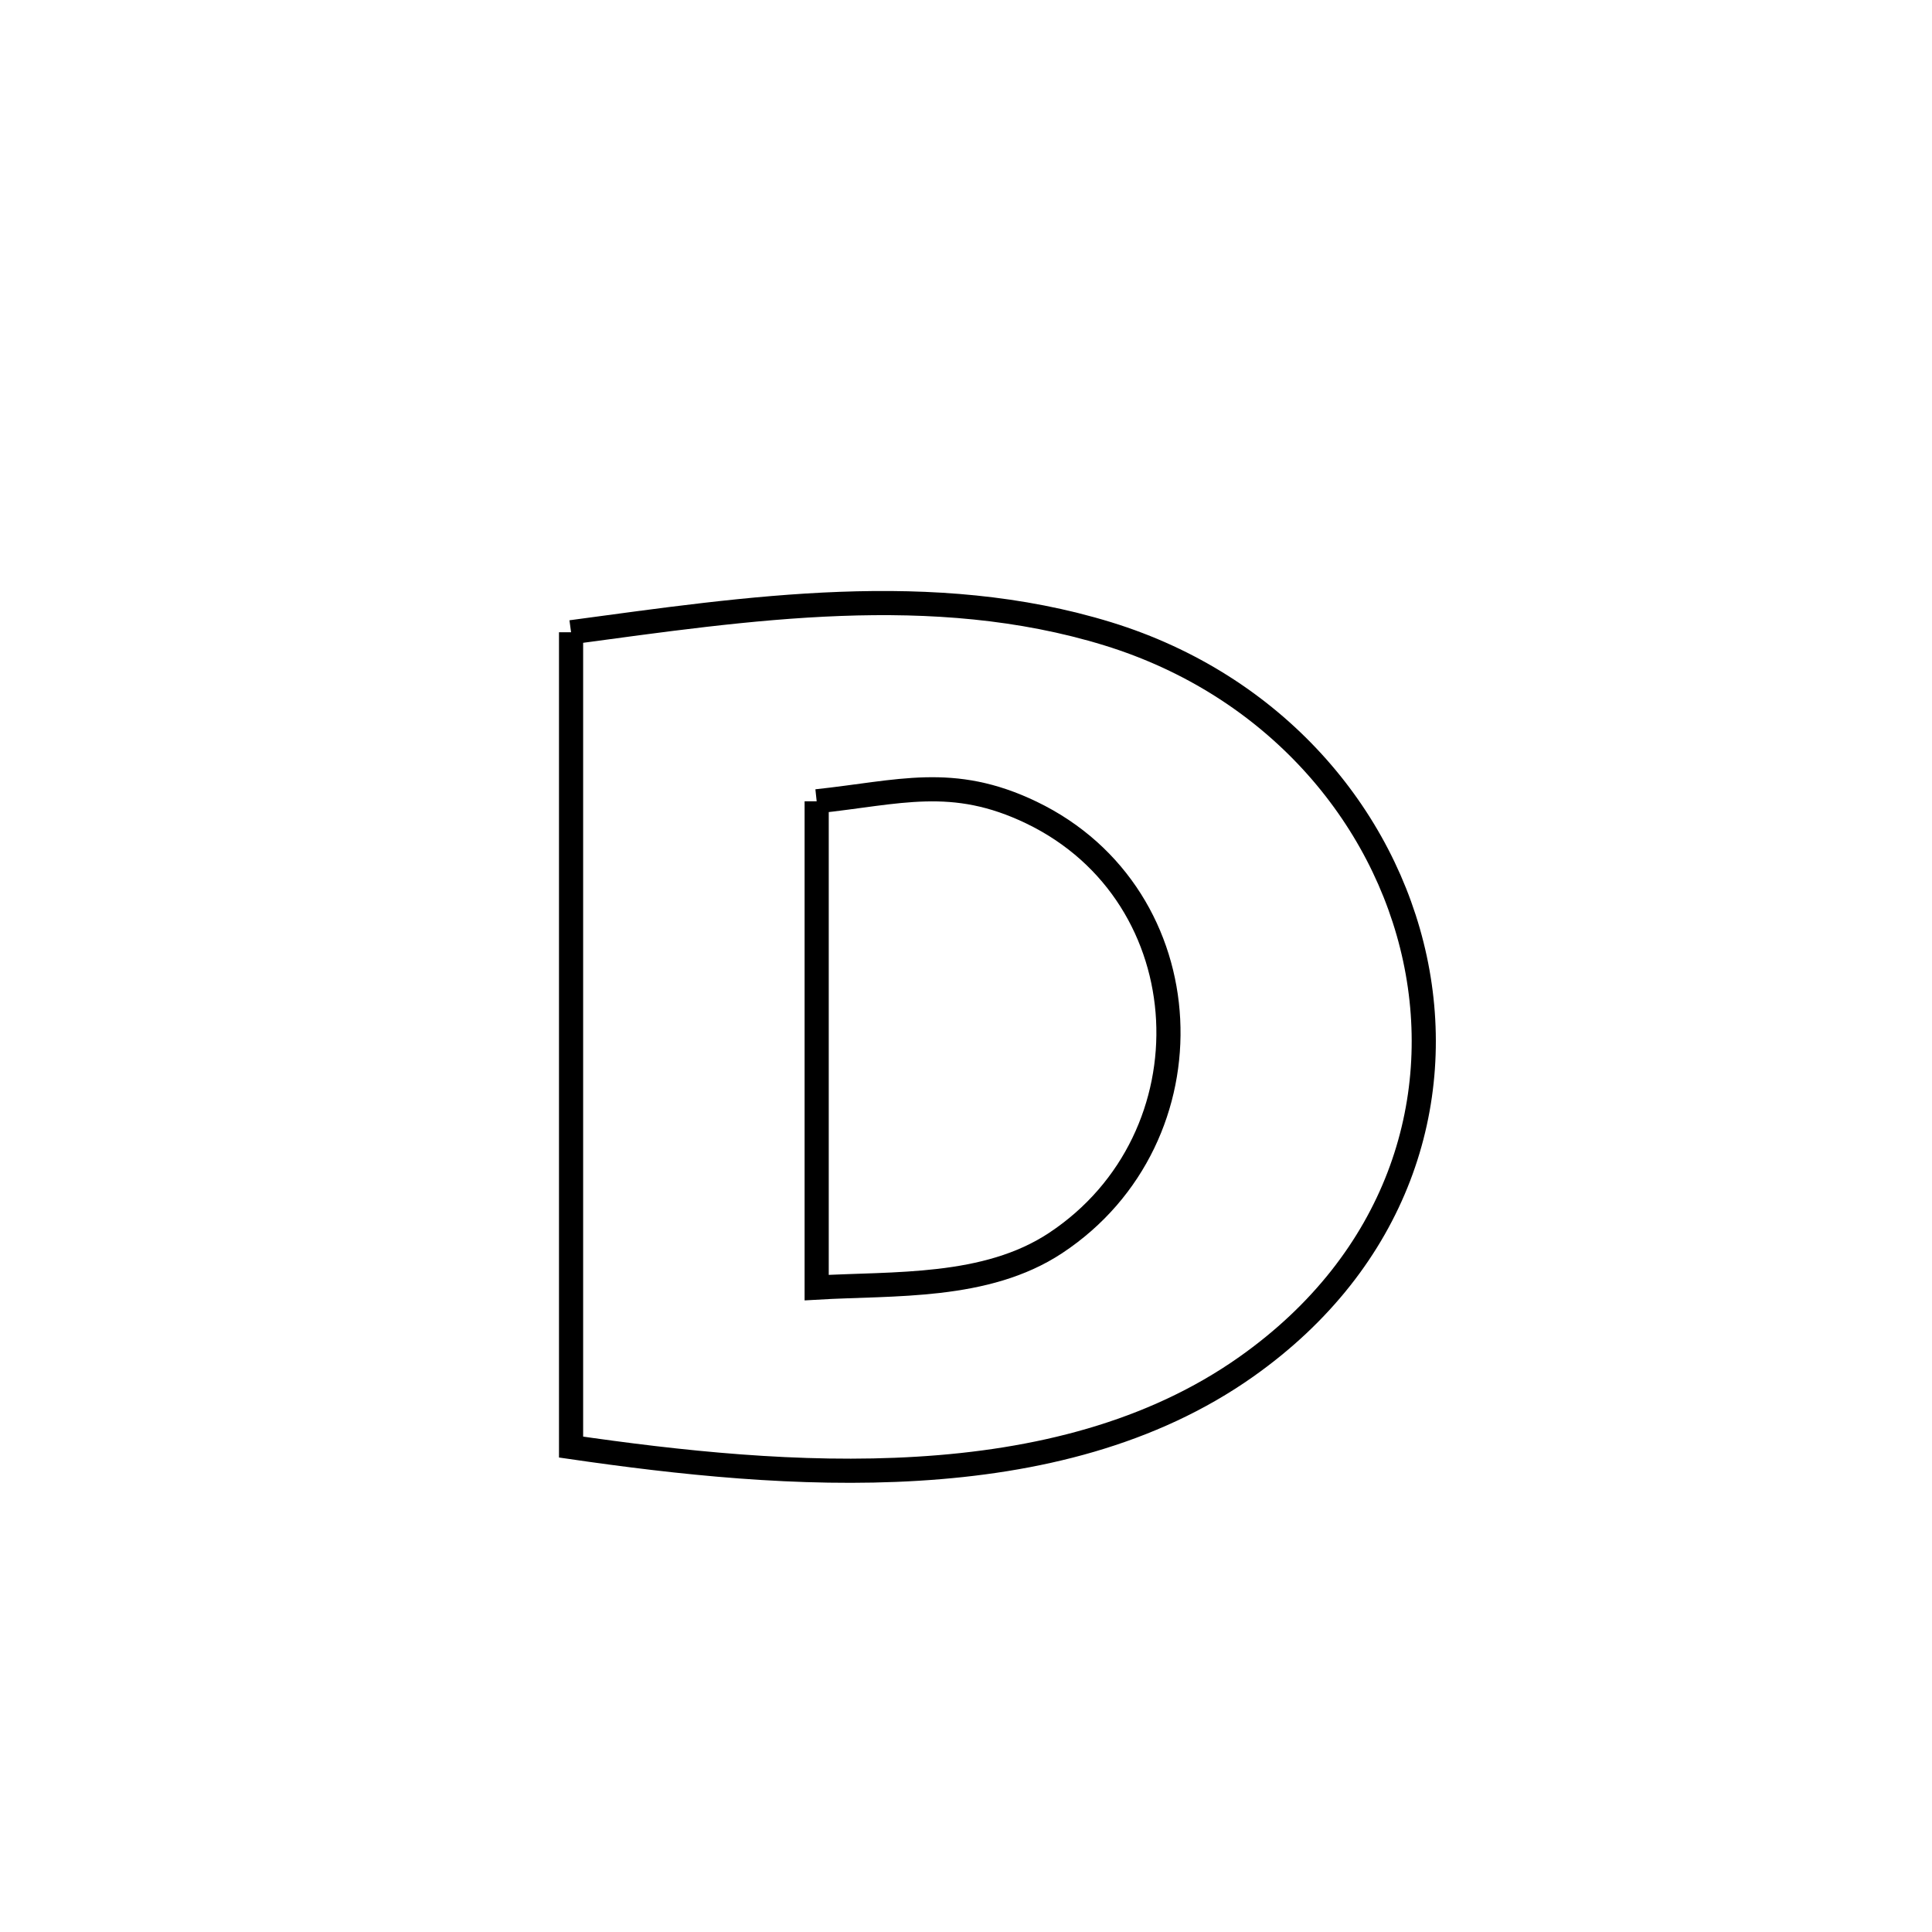<svg xmlns="http://www.w3.org/2000/svg" viewBox="0.0 0.0 24.0 24.0" height="200px" width="200px"><path fill="none" stroke="black" stroke-width=".3" stroke-opacity="1.0"  filling="0" d="M7.094 7.854 L7.094 7.854 C9.296 7.558 11.584 7.204 13.763 7.874 C15.826 8.51 17.194 10.123 17.577 11.909 C17.96 13.695 17.358 15.654 15.481 16.979 C14.304 17.81 12.871 18.156 11.4 18.245 C9.93 18.335 8.421 18.169 7.094 17.976 L7.094 17.976 C7.094 16.289 7.094 14.602 7.094 12.915 C7.094 11.228 7.094 9.541 7.094 7.854 L7.094 7.854"></path>
<path fill="none" stroke="black" stroke-width=".3" stroke-opacity="1.0"  filling="0" d="M10.145 9.954 L10.145 9.954 C11.17 9.845 11.831 9.622 12.811 10.093 C14.965 11.129 15.09 14.135 13.112 15.442 C12.248 16.013 11.103 15.939 10.145 15.995 L10.145 15.995 C10.145 13.981 10.145 11.968 10.145 9.954 L10.145 9.954"></path></svg>